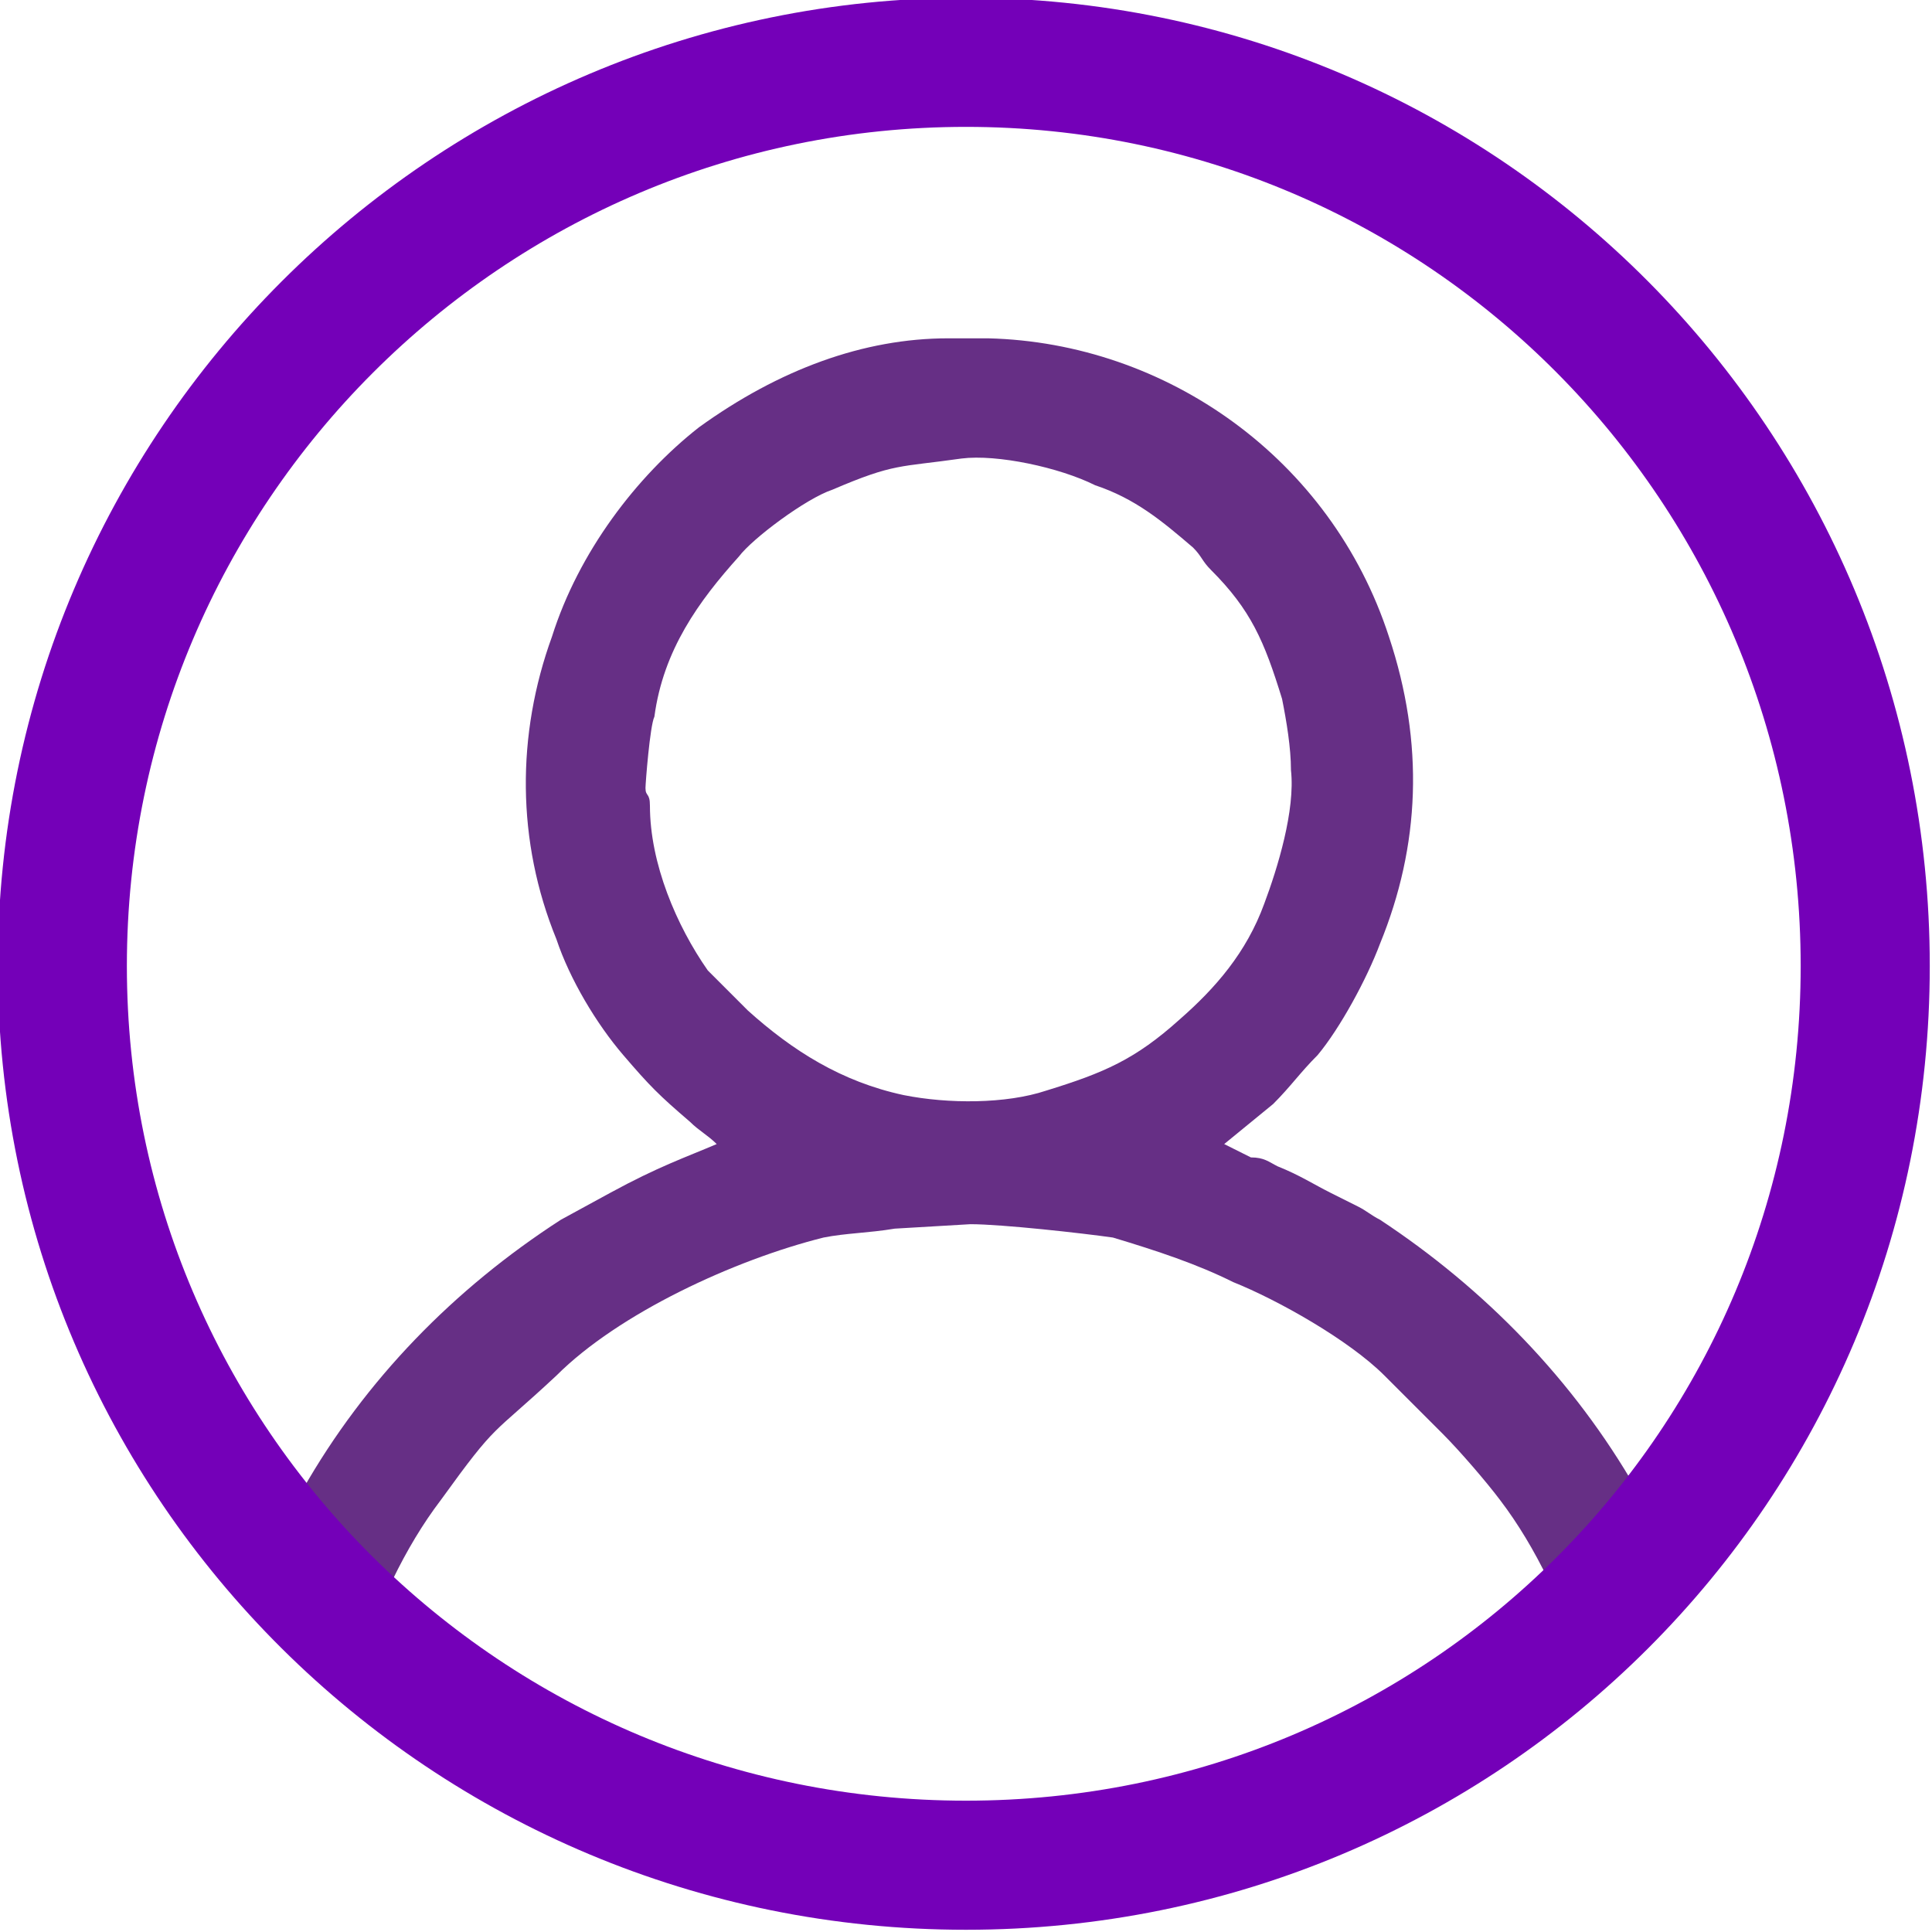 <?xml version="1.0" encoding="UTF-8"?>
<!DOCTYPE svg PUBLIC "-//W3C//DTD SVG 1.1//EN" "http://www.w3.org/Graphics/SVG/1.1/DTD/svg11.dtd">
<!-- Creator: CorelDRAW 2019 (64-Bit) -->
<svg xmlns="http://www.w3.org/2000/svg" xml:space="preserve" width="266px" height="266px" version="1.1" style="shape-rendering:geometricPrecision; text-rendering:geometricPrecision; image-rendering:optimizeQuality; fill-rule:evenodd; clip-rule:evenodd"
viewBox="0 0 4.34 4.34"
 xmlns:xlink="http://www.w3.org/1999/xlink">
 <defs>
  <style type="text/css">
   <![CDATA[
    .str0 {stroke:#7400B8;stroke-width:0.29;stroke-miterlimit:2.613}
    .fil1 {fill:none}
    .fil0 {fill:#662F85}
   ]]>
  </style>
   <clipPath id="id0">
    <path d="M2.17 0.14c1.12,0 2.02,0.91 2.02,2.03 0,1.12 -0.9,2.02 -2.02,2.02 -1.12,0 -2.03,-0.9 -2.03,-2.02 0,-1.12 0.91,-2.03 2.03,-2.03z"/>
   </clipPath>
 </defs>
 <g id="Layer_x0020_1">
  <g>
  </g>
  <g style="clip-path:url(#id0)">
   <g>
    <path class="fil0" d="M1.45 1.77c0,-0.01 0.01,-0.14 0.02,-0.16 0.02,-0.15 0.1,-0.26 0.19,-0.36 0.03,-0.04 0.15,-0.13 0.21,-0.15 0.14,-0.06 0.15,-0.05 0.29,-0.07 0.08,-0.01 0.22,0.02 0.3,0.06 0.09,0.03 0.15,0.08 0.22,0.14 0.02,0.02 0.02,0.03 0.04,0.05 0.09,0.09 0.12,0.16 0.16,0.29 0.01,0.05 0.02,0.11 0.02,0.16 0.01,0.09 -0.03,0.22 -0.06,0.3 -0.04,0.11 -0.11,0.19 -0.19,0.26 -0.1,0.09 -0.17,0.12 -0.3,0.16 -0.09,0.03 -0.22,0.03 -0.32,0.01 -0.14,-0.03 -0.25,-0.1 -0.35,-0.19l-0.09 -0.09c-0.07,-0.1 -0.13,-0.24 -0.13,-0.37 0,-0.03 -0.01,-0.02 -0.01,-0.04zm0.68 -1.01l0.09 0c0.4,0.01 0.77,0.27 0.9,0.67 0.08,0.24 0.07,0.47 -0.02,0.69 -0.03,0.08 -0.09,0.19 -0.14,0.25 -0.04,0.04 -0.06,0.07 -0.1,0.11l-0.11 0.09c0.02,0.01 0.04,0.02 0.06,0.03 0.03,0 0.04,0.01 0.06,0.02 0.05,0.02 0.08,0.04 0.12,0.06 0.02,0.01 0.04,0.02 0.06,0.03 0.02,0.01 0.03,0.02 0.05,0.03 0.47,0.31 0.8,0.82 0.8,1.46l0 0 -0.27 0c0,-0.28 -0.1,-0.62 -0.26,-0.83 -0.03,-0.04 -0.09,-0.11 -0.13,-0.15l-0.13 -0.13c-0.08,-0.08 -0.24,-0.17 -0.34,-0.21 -0.08,-0.04 -0.17,-0.07 -0.27,-0.1 -0.07,-0.01 -0.25,-0.03 -0.32,-0.03l-0.17 0.01c-0.06,0.01 -0.11,0.01 -0.16,0.02 -0.2,0.05 -0.46,0.17 -0.6,0.31 -0.15,0.14 -0.13,0.1 -0.26,0.28 -0.16,0.21 -0.26,0.55 -0.26,0.83l-0.27 0 0 0c0,-0.64 0.32,-1.15 0.8,-1.46l0.11 -0.06c0.11,-0.06 0.17,-0.08 0.24,-0.11 -0.02,-0.02 -0.04,-0.03 -0.06,-0.05 -0.07,-0.06 -0.09,-0.08 -0.15,-0.15 -0.06,-0.07 -0.12,-0.17 -0.15,-0.26 -0.09,-0.22 -0.09,-0.46 -0.01,-0.68 0.06,-0.19 0.19,-0.36 0.33,-0.47 0.18,-0.13 0.37,-0.2 0.56,-0.2z"/>
   </g>
  </g>
  <path class="fil1 str0" d="M2.17 0.14c1.12,0 2.02,0.91 2.02,2.03 0,1.12 -0.9,2.02 -2.02,2.02 -1.12,0 -2.03,-0.9 -2.03,-2.02 0,-1.12 0.91,-2.03 2.03,-2.03z"/>
 </g>
</svg>
